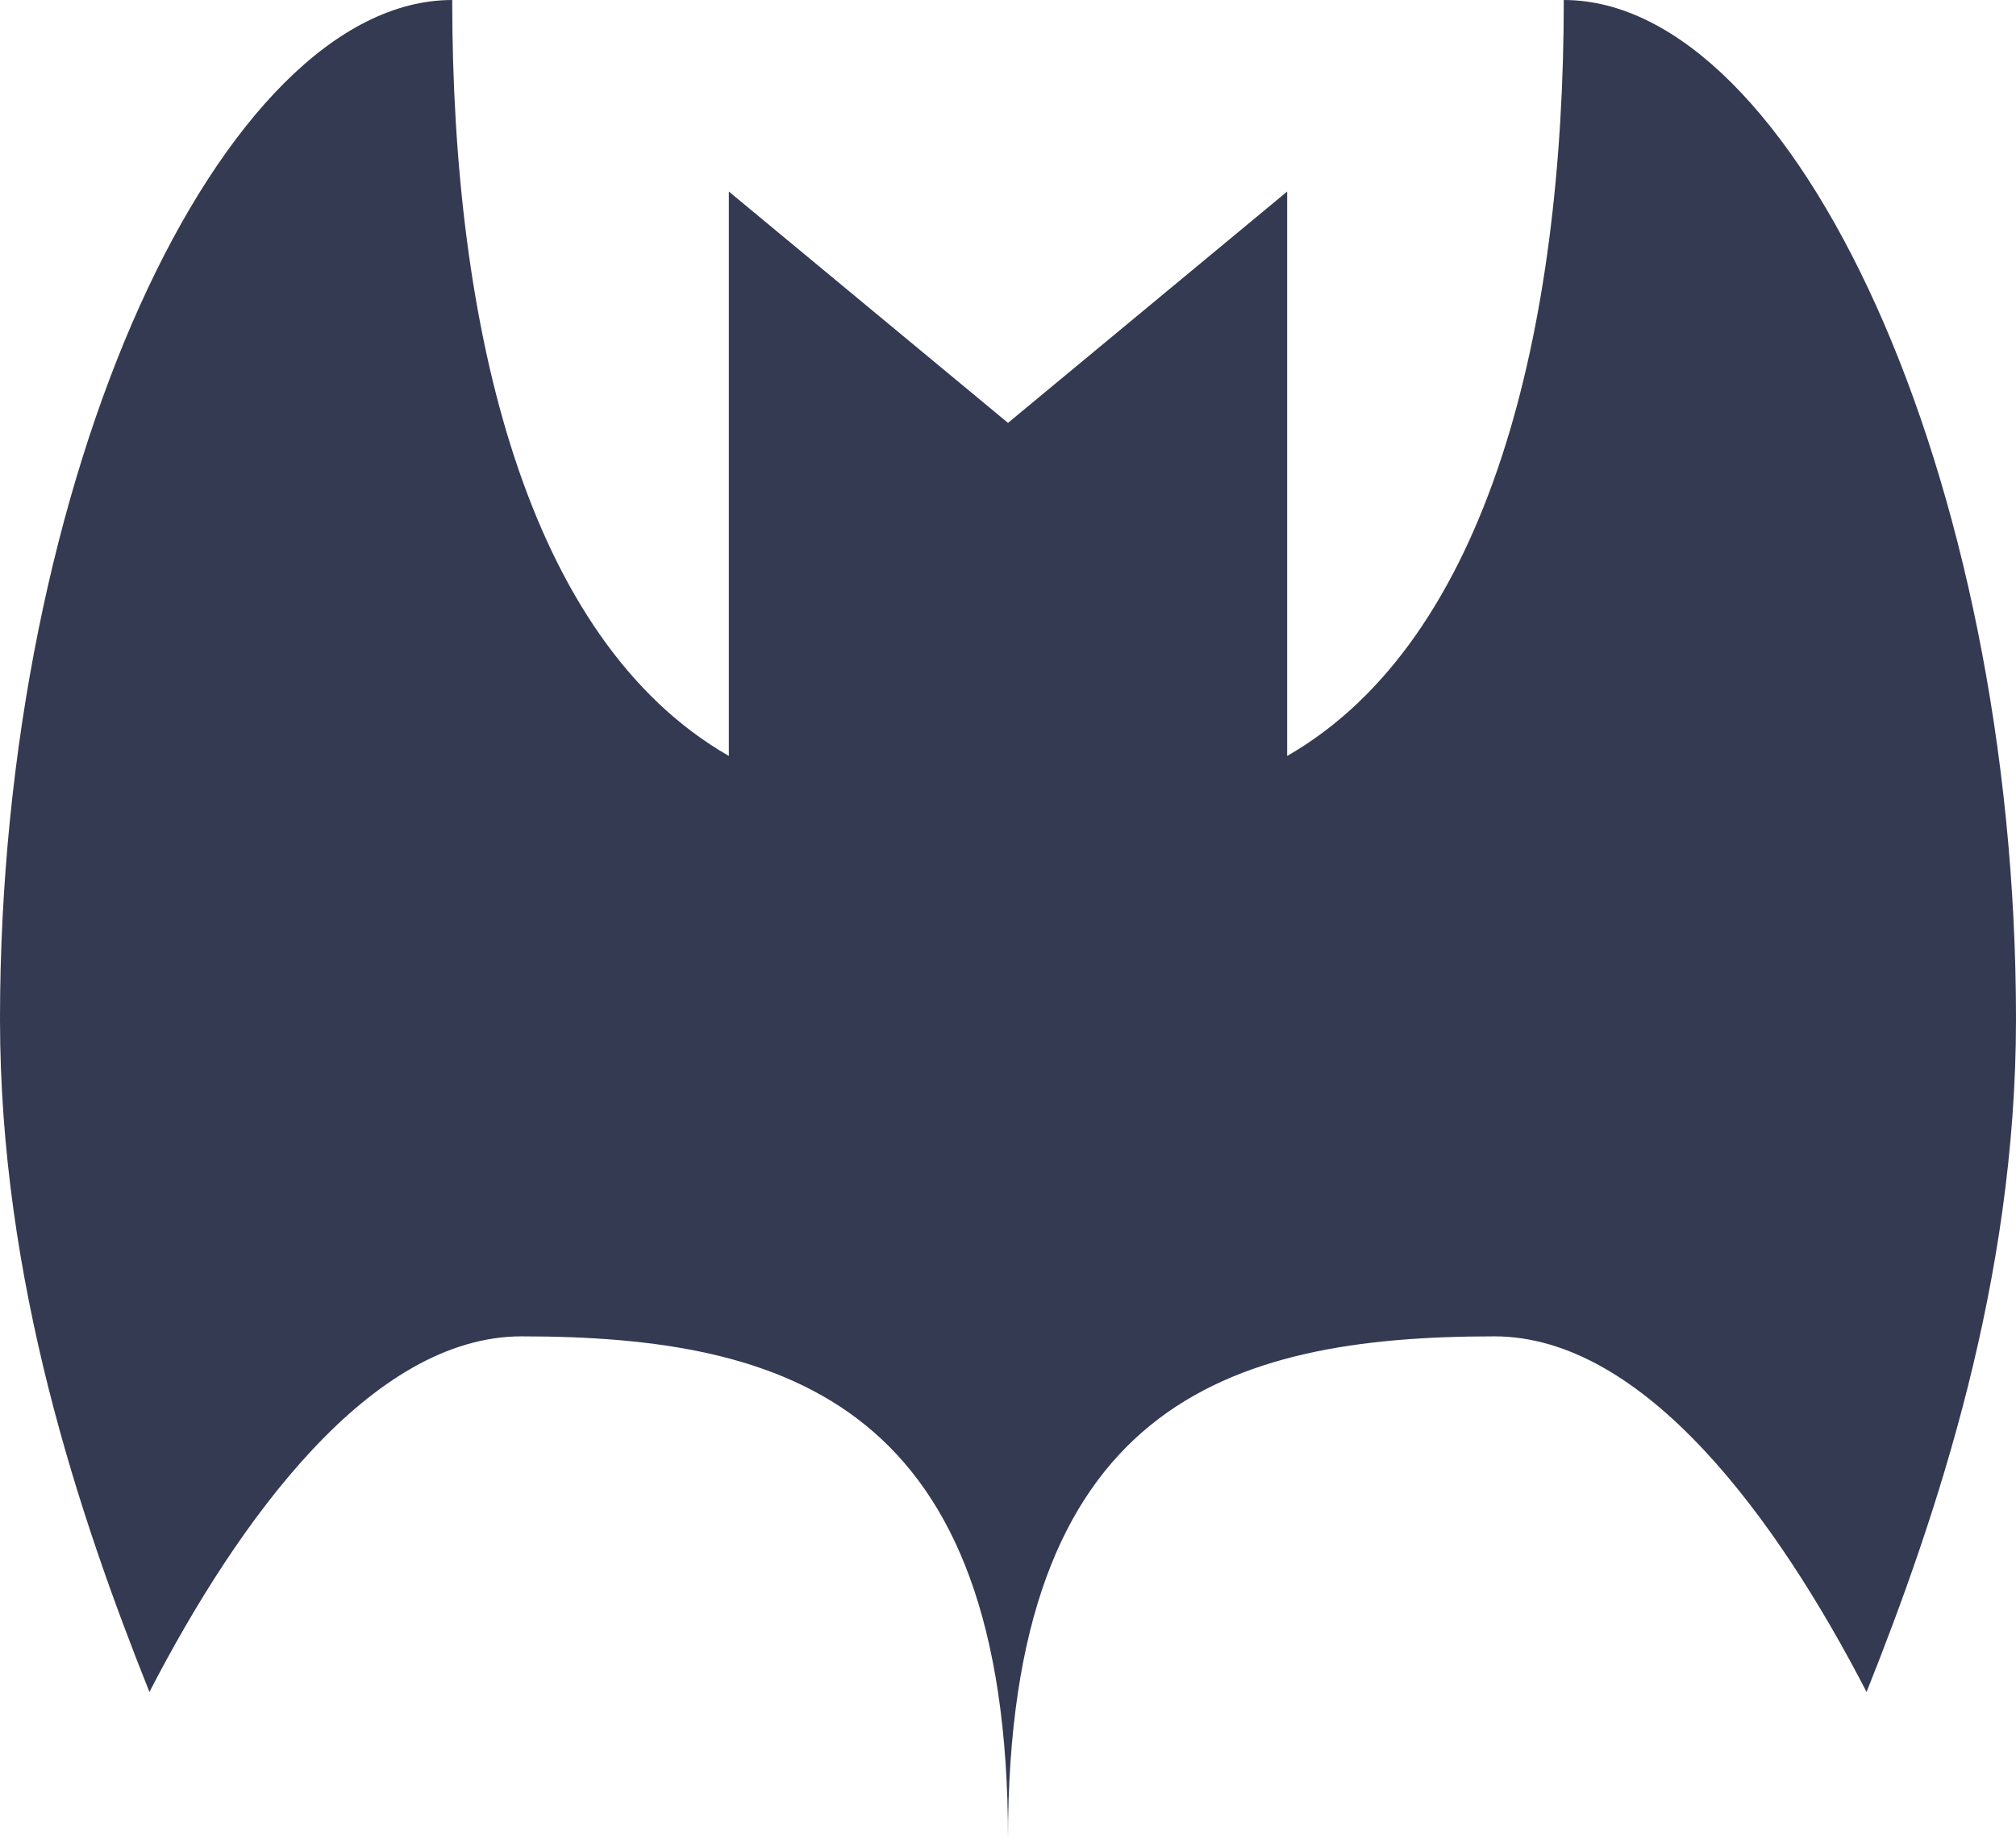 <svg width="57" height="52" viewBox="0 0 57 52" fill="none" xmlns="http://www.w3.org/2000/svg">
<path d="M44.214 0C44.214 9.277 42.129 18.086 36.393 21.378V5.417L28.5 11.959L20.607 5.417V21.378C14.871 18.086 12.786 9.278 12.786 0C6.276 0 0 13.458 0 28.824C0 36.206 2.237 42.873 4.225 47.849C6.747 42.967 10.499 37.792 14.75 37.792C22.344 37.792 28.5 39.758 28.5 52C28.5 39.758 34.656 37.792 42.25 37.792C46.501 37.792 50.253 42.967 52.775 47.849C54.763 42.867 57 36.206 57 28.824C57 13.457 50.724 0 44.214 0Z" fill="#343A52"/>
</svg>
